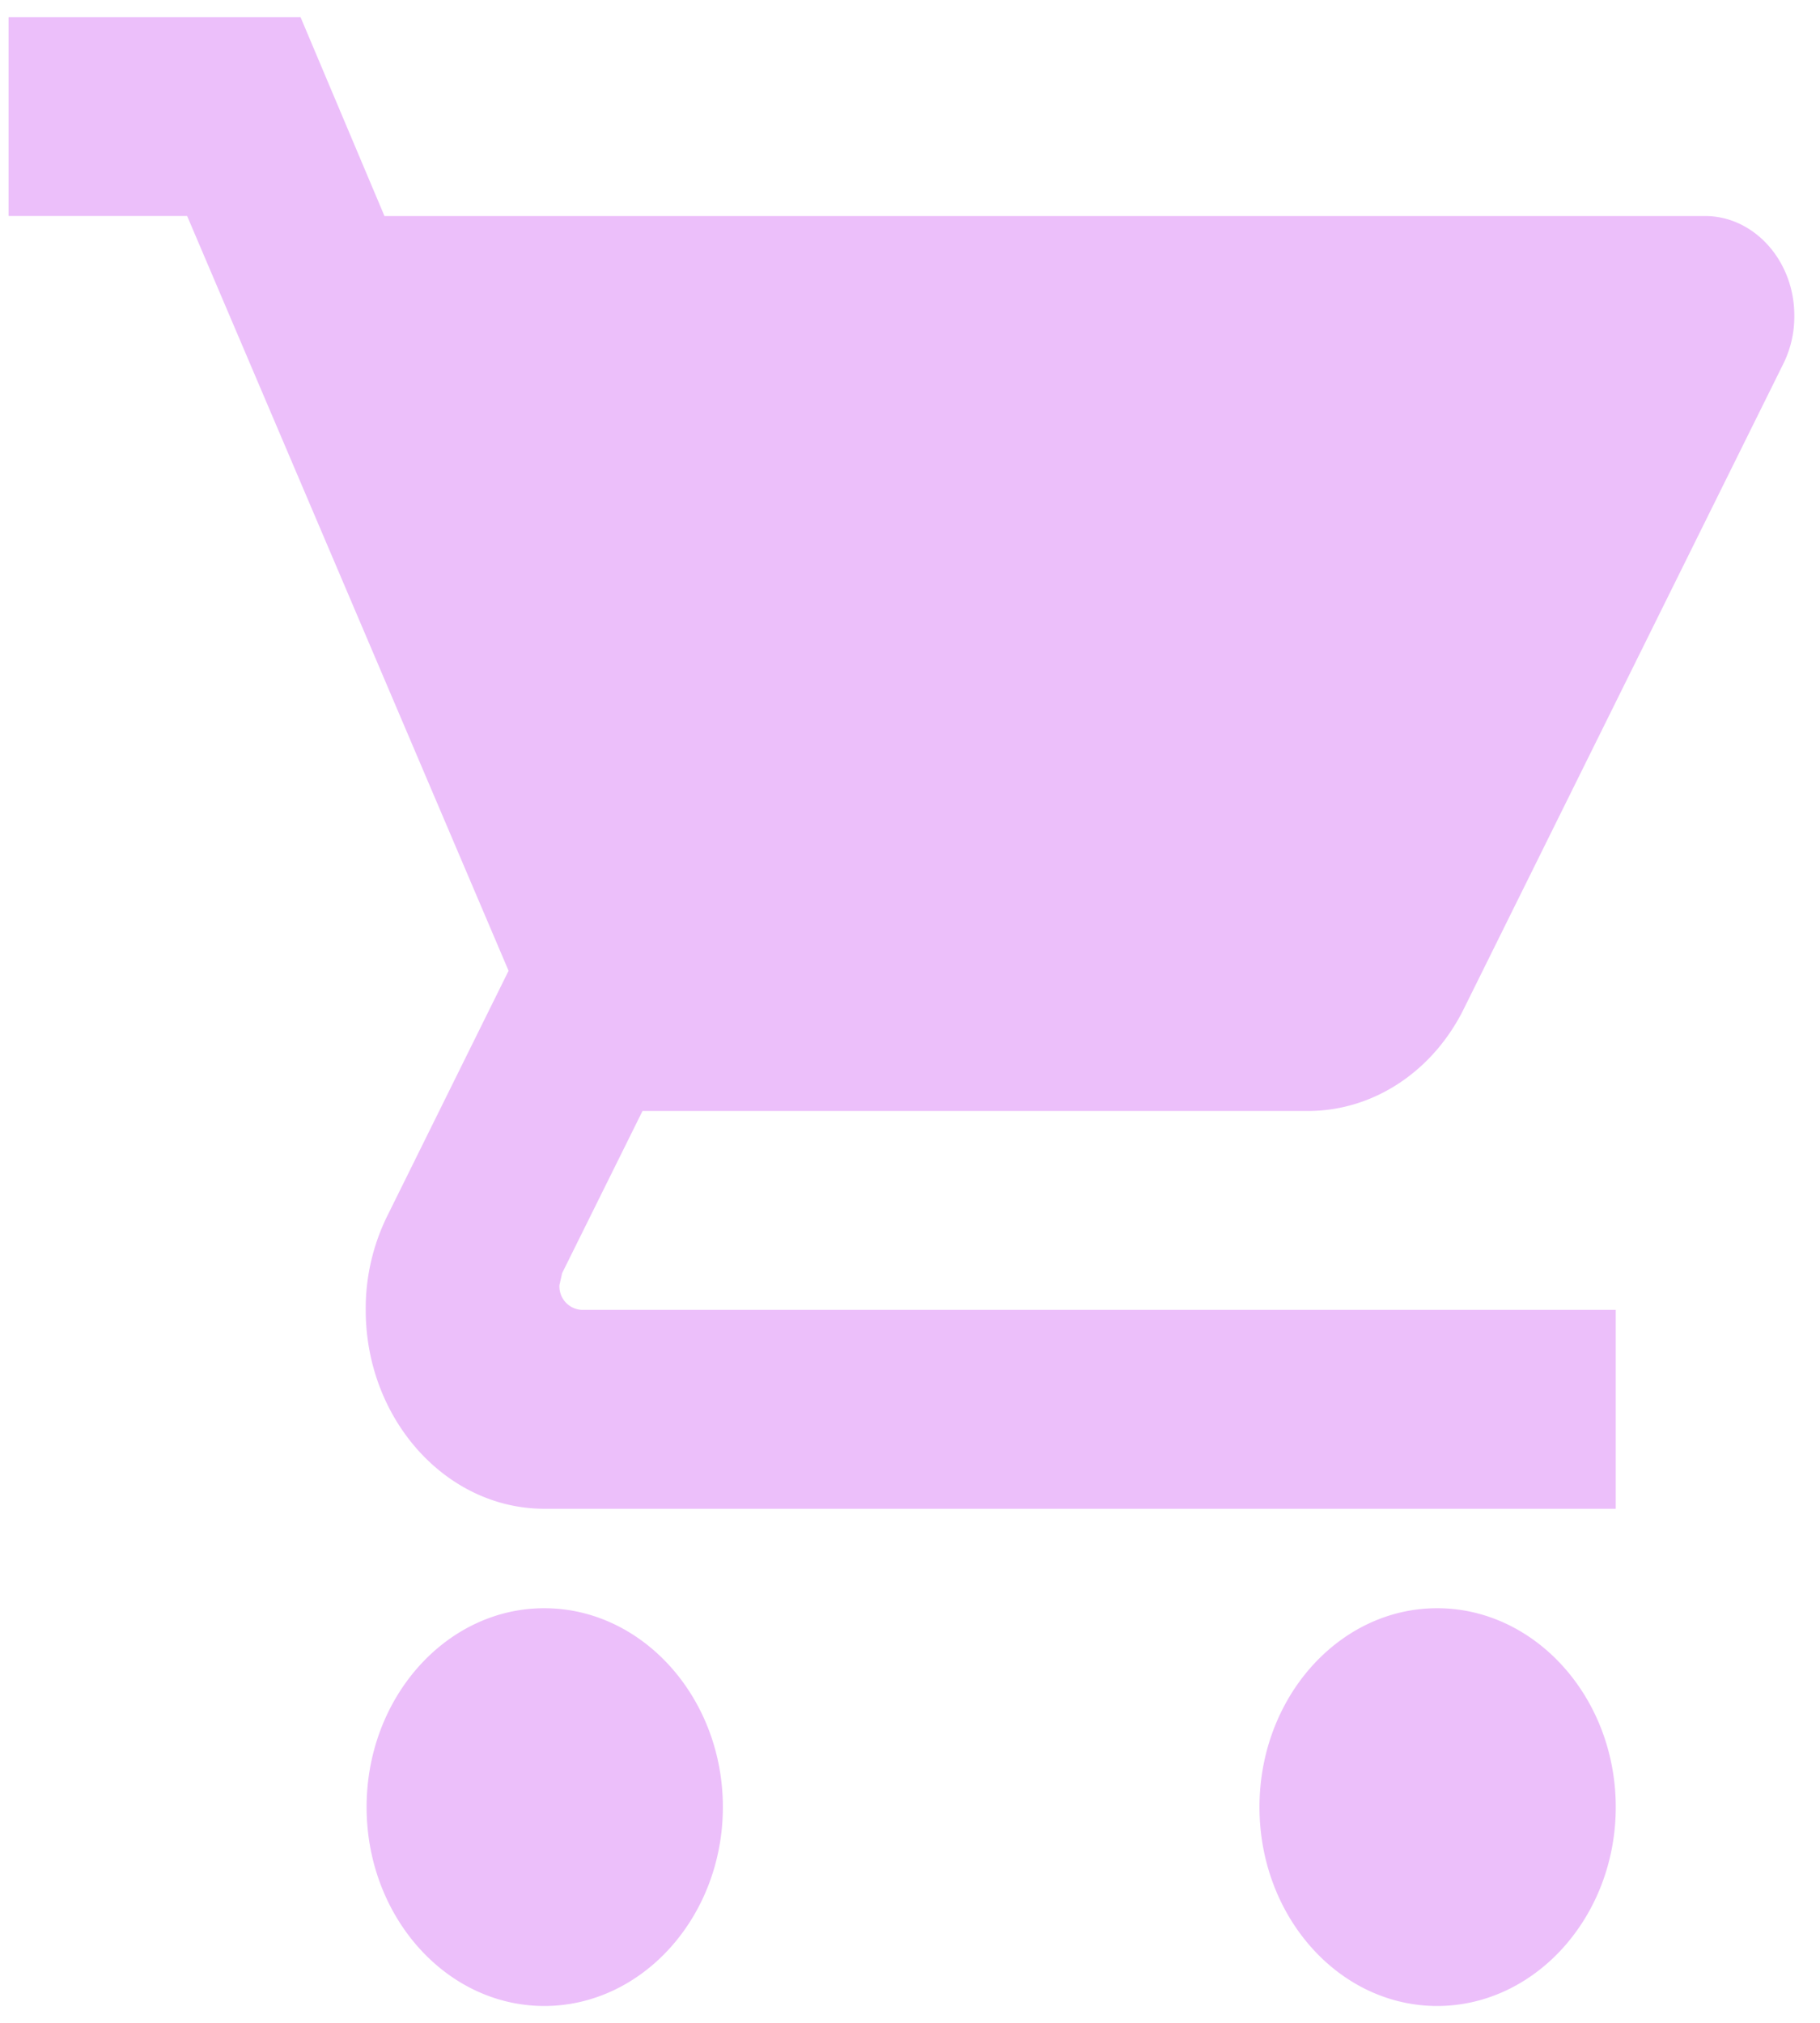 <svg id="baseline-local_grocery_store-24px" xmlns="http://www.w3.org/2000/svg" width="212.699" height="236.363" viewBox="0 0 212.699 236.363">
  <path id="Path_1874" data-name="Path 1874" d="M63.61,187.891c-11.478,0-20.766,10.456-20.766,23.236s9.287,23.236,20.766,23.236,20.87-10.456,20.87-23.236S75.088,187.891,63.61,187.891ZM1,2V25.236H21.87l37.566,88.182L45.349,141.883a24.473,24.473,0,0,0-2.609,11.153c0,12.78,9.391,23.236,20.87,23.236H188.829V153.036H67.992a2.742,2.742,0,0,1-2.609-2.9l.313-1.394L75.088,129.8h77.74c7.826,0,14.713-4.763,18.261-11.967l37.357-75.4a12.385,12.385,0,0,0,1.252-5.577c0-6.39-4.7-11.618-10.435-11.618H44.931L35.122,2H1ZM167.959,187.891c-11.478,0-20.766,10.456-20.766,23.236s9.287,23.236,20.766,23.236,20.87-10.456,20.87-23.236S179.438,187.891,167.959,187.891Z" transform="translate(0 0)" fill="#ecbffa"/>
  <path id="Path_1875" data-name="Path 1875" d="M0,0H212.7V236.363H0Z" fill="none"/>
</svg>
